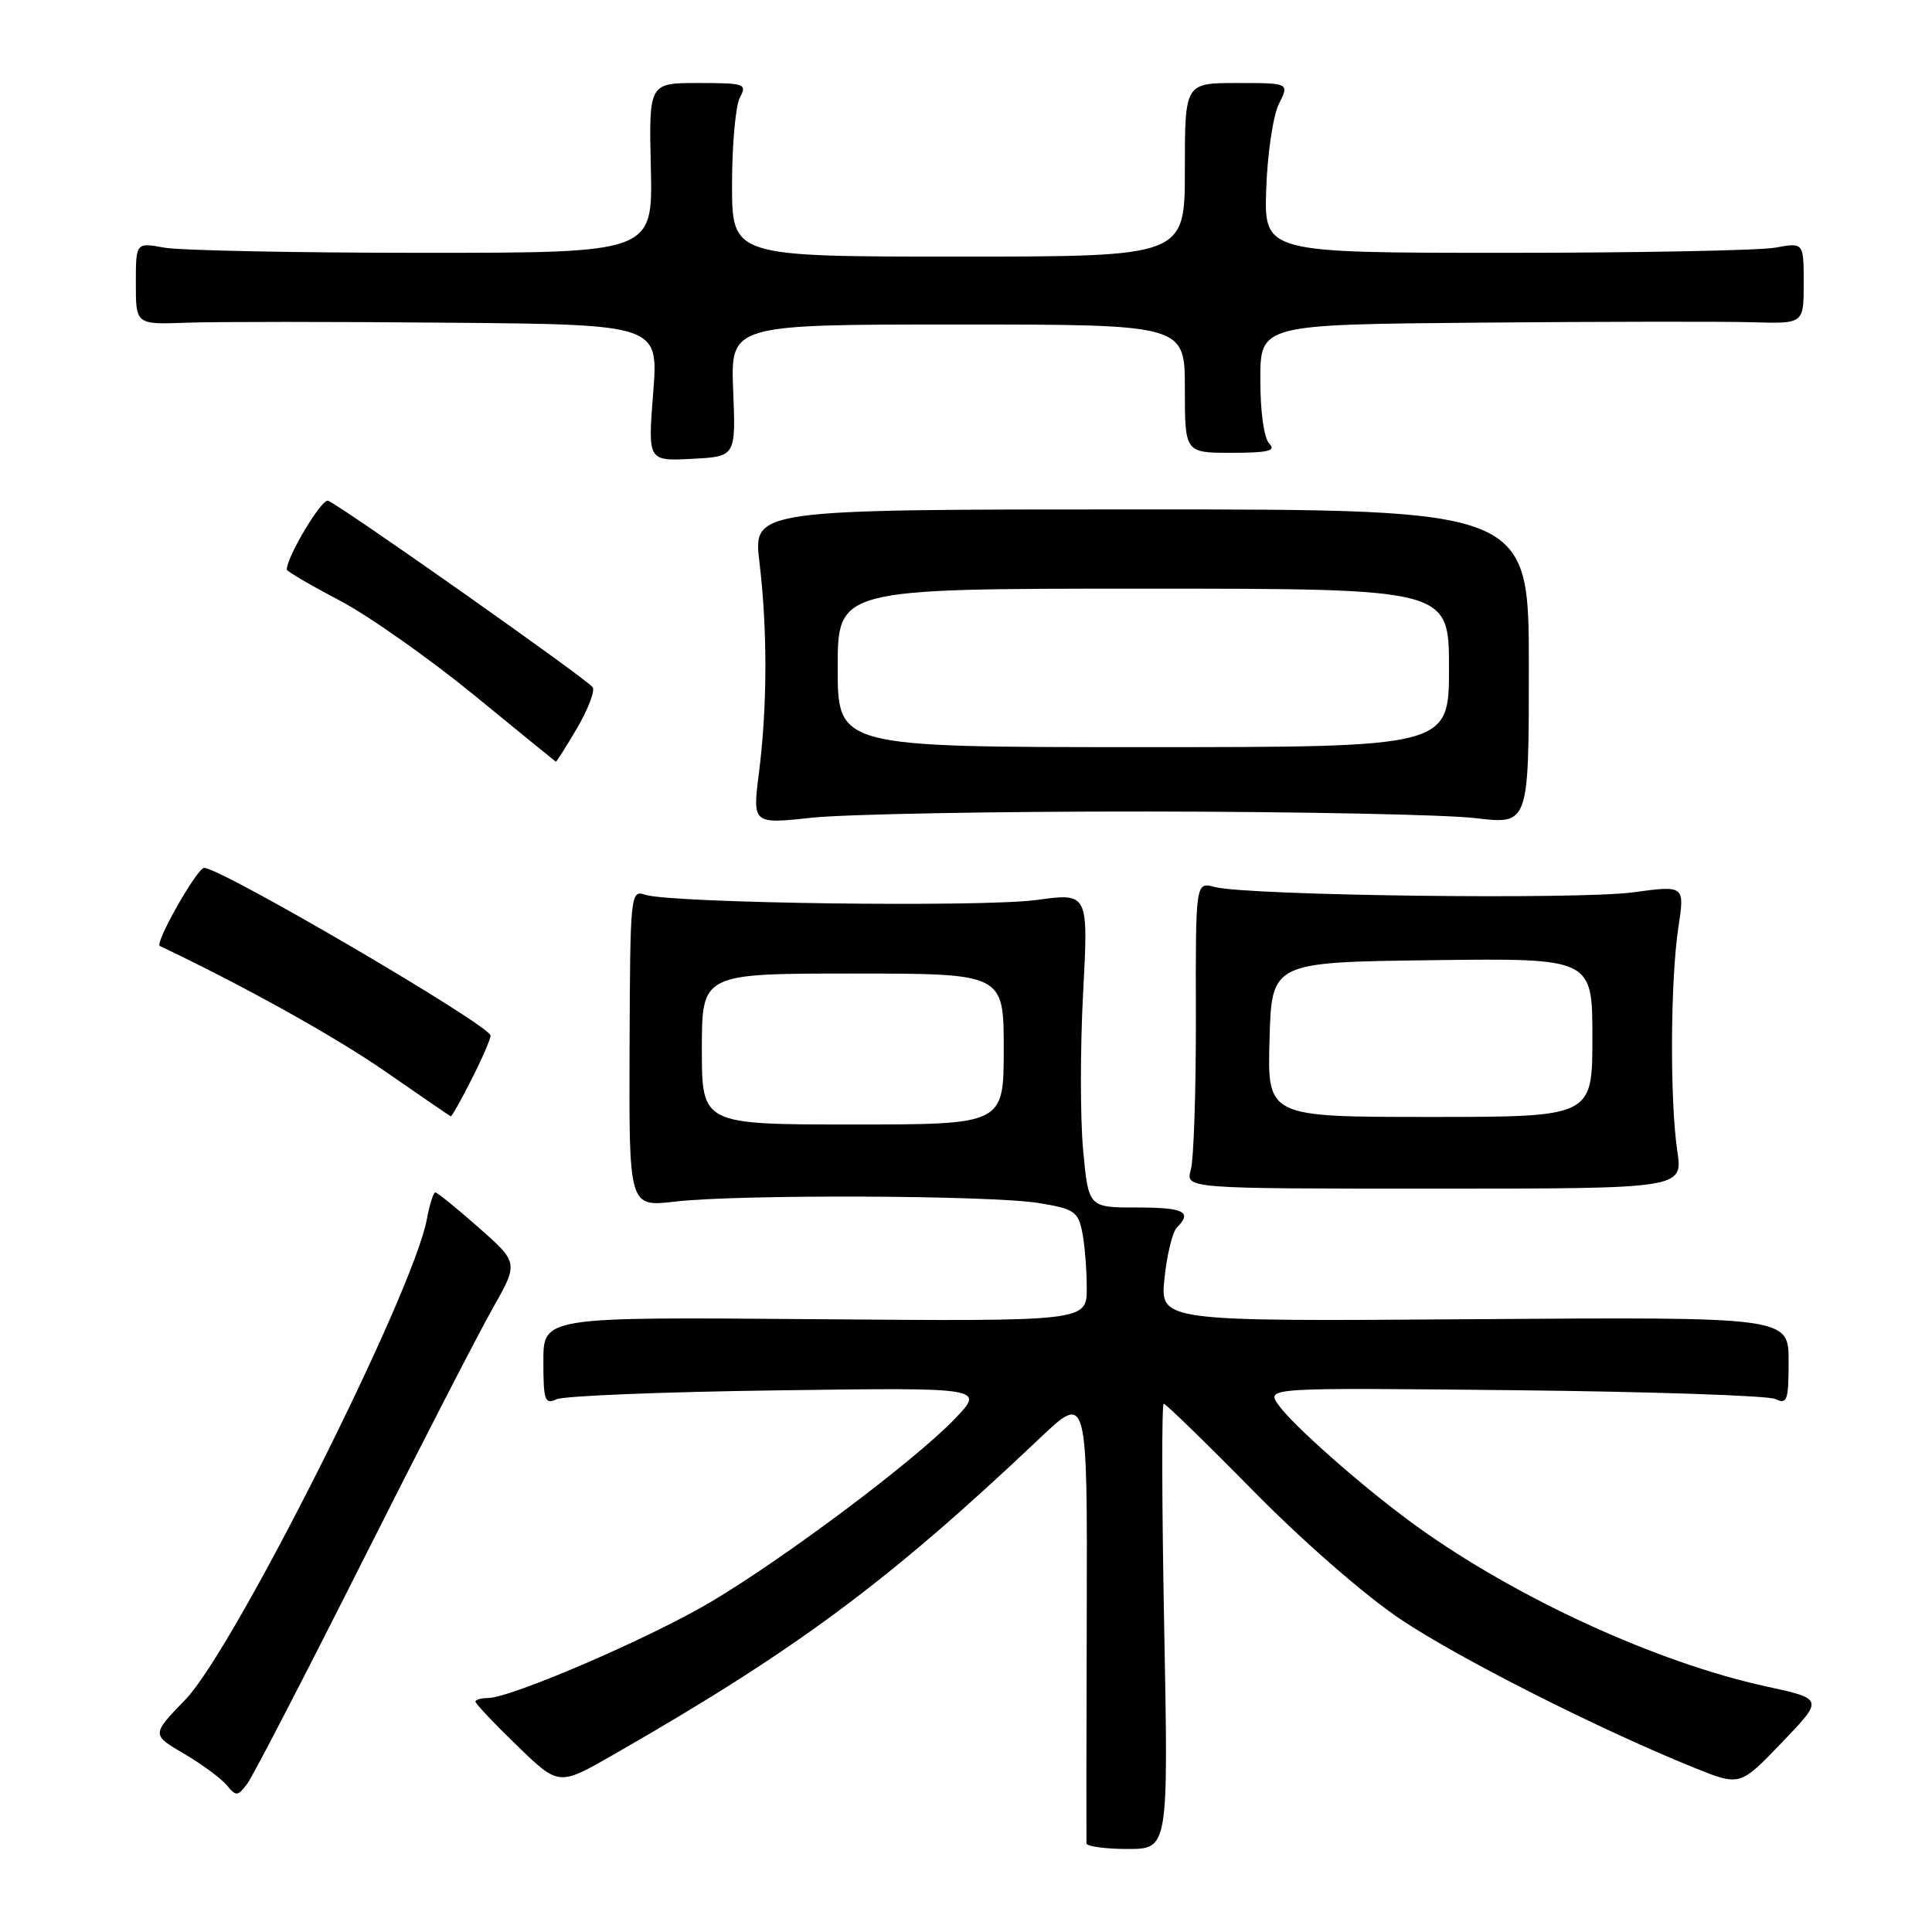 <?xml version="1.0" encoding="UTF-8" standalone="no"?>
<!DOCTYPE svg PUBLIC "-//W3C//DTD SVG 1.1//EN" "http://www.w3.org/Graphics/SVG/1.1/DTD/svg11.dtd" >
<svg xmlns="http://www.w3.org/2000/svg" xmlns:xlink="http://www.w3.org/1999/xlink" version="1.1" viewBox="0 0 256 256">
 <g >
 <path fill="currentColor"
d=" M 154.26 215.50 C 153.95 199.28 153.92 186.00 154.20 186.00 C 154.47 186.00 159.83 191.21 166.10 197.58 C 172.69 204.28 180.93 211.46 185.62 214.59 C 193.46 219.83 212.04 229.21 224.53 234.25 C 230.56 236.68 230.56 236.68 236.10 230.90 C 241.65 225.12 241.65 225.12 234.07 223.47 C 219.53 220.31 200.80 211.71 187.54 202.11 C 180.78 197.22 171.31 188.88 169.38 186.13 C 167.80 183.87 167.80 183.87 200.65 184.21 C 218.72 184.40 234.29 184.92 235.25 185.38 C 236.81 186.12 237.00 185.59 237.00 180.36 C 237.00 174.50 237.00 174.50 195.36 174.80 C 153.71 175.10 153.71 175.10 154.30 169.41 C 154.62 166.28 155.36 163.24 155.94 162.66 C 158.03 160.57 156.90 160.00 150.62 160.00 C 144.23 160.00 144.23 160.00 143.52 152.38 C 143.13 148.19 143.13 138.81 143.52 131.54 C 144.22 118.31 144.22 118.31 137.36 119.25 C 130.10 120.24 88.90 119.69 85.50 118.56 C 83.54 117.92 83.50 118.36 83.42 138.92 C 83.34 159.93 83.34 159.93 89.42 159.22 C 97.74 158.24 131.32 158.37 137.65 159.41 C 142.31 160.17 142.86 160.54 143.40 163.25 C 143.73 164.90 144.00 168.24 144.00 170.67 C 144.00 175.09 144.00 175.09 108.00 174.80 C 72.00 174.50 72.00 174.50 72.00 180.36 C 72.00 185.58 72.19 186.13 73.75 185.41 C 74.71 184.96 87.88 184.43 103.00 184.23 C 130.50 183.85 130.50 183.85 126.50 188.02 C 121.19 193.55 104.16 206.33 94.23 212.24 C 86.22 217.01 67.68 225.00 64.64 225.00 C 63.74 225.00 63.00 225.22 63.00 225.48 C 63.00 225.74 65.48 228.37 68.52 231.31 C 74.04 236.66 74.04 236.66 81.27 232.51 C 105.51 218.63 117.80 209.51 137.79 190.56 C 144.08 184.60 144.08 184.60 144.00 214.05 C 143.95 230.25 143.94 243.84 143.96 244.25 C 143.98 244.66 146.44 245.00 149.41 245.00 C 154.82 245.00 154.82 245.00 154.26 215.50 Z  M 47.97 207.00 C 55.58 191.88 63.36 176.76 65.26 173.41 C 68.71 167.32 68.71 167.32 63.43 162.66 C 60.52 160.10 57.94 158.00 57.68 158.00 C 57.43 158.00 56.92 159.62 56.55 161.60 C 54.71 171.40 31.03 218.50 24.59 225.18 C 20.07 229.85 20.07 229.85 24.37 232.37 C 26.73 233.75 29.27 235.63 30.03 236.53 C 31.29 238.06 31.50 238.04 32.77 236.34 C 33.52 235.33 40.36 222.12 47.97 207.00 Z  M 222.25 152.50 C 221.26 145.89 221.33 129.91 222.39 122.90 C 223.24 117.31 223.24 117.31 216.37 118.24 C 209.04 119.23 165.21 118.67 160.96 117.53 C 158.42 116.85 158.42 116.85 158.46 134.67 C 158.48 144.48 158.18 153.62 157.79 155.00 C 157.09 157.50 157.09 157.50 190.04 157.50 C 223.00 157.50 223.00 157.50 222.25 152.50 Z  M 62.48 143.03 C 63.87 140.30 65.00 137.69 65.00 137.22 C 65.00 135.90 29.31 115.00 27.05 115.00 C 26.12 115.00 20.45 125.00 21.18 125.35 C 32.21 130.58 44.41 137.37 51.00 141.94 C 55.67 145.18 59.60 147.87 59.73 147.92 C 59.86 147.96 61.10 145.76 62.48 143.03 Z  M 152.00 107.53 C 172.07 107.55 191.67 107.94 195.54 108.41 C 202.58 109.25 202.58 109.25 202.58 88.38 C 202.58 67.50 202.58 67.50 151.18 67.50 C 99.79 67.50 99.79 67.50 100.63 74.50 C 101.70 83.41 101.68 93.62 100.57 102.35 C 99.70 109.20 99.70 109.20 107.60 108.35 C 111.95 107.88 131.93 107.51 152.00 107.53 Z  M 76.46 96.49 C 77.91 94.00 78.85 91.57 78.54 91.07 C 77.94 90.09 45.19 67.01 43.47 66.35 C 42.64 66.03 38.00 73.77 38.00 75.47 C 38.00 75.70 41.14 77.54 44.99 79.56 C 48.83 81.58 56.81 87.20 62.74 92.04 C 68.66 96.89 73.57 100.88 73.65 100.93 C 73.74 100.97 75.00 98.97 76.46 96.49 Z  M 97.15 51.75 C 96.80 43.00 96.80 43.00 126.90 43.00 C 157.00 43.00 157.00 43.00 157.00 51.50 C 157.00 60.00 157.00 60.00 163.20 60.00 C 168.02 60.00 169.13 59.73 168.20 58.80 C 167.49 58.09 167.00 54.64 167.00 50.30 C 167.00 43.00 167.00 43.00 196.25 42.75 C 212.34 42.61 228.54 42.59 232.25 42.70 C 239.00 42.90 239.00 42.90 239.00 37.51 C 239.00 32.13 239.00 32.13 235.25 32.81 C 233.19 33.19 217.10 33.50 199.50 33.50 C 167.50 33.50 167.50 33.50 167.78 25.04 C 167.94 20.39 168.69 15.33 169.45 13.79 C 170.85 11.00 170.85 11.00 163.92 11.00 C 157.00 11.00 157.00 11.00 157.00 22.50 C 157.00 34.00 157.00 34.00 127.00 34.00 C 97.00 34.00 97.00 34.00 97.00 24.43 C 97.00 19.17 97.47 14.00 98.04 12.93 C 99.01 11.11 98.69 11.00 92.52 11.00 C 85.98 11.00 85.98 11.00 86.24 22.25 C 86.50 33.50 86.50 33.50 56.00 33.50 C 39.23 33.50 23.81 33.19 21.75 32.81 C 18.00 32.13 18.00 32.13 18.00 37.57 C 18.00 43.01 18.00 43.01 24.75 42.76 C 28.46 42.62 44.05 42.62 59.38 42.76 C 87.26 43.00 87.26 43.00 86.55 52.05 C 85.84 61.10 85.84 61.10 91.67 60.80 C 97.50 60.50 97.50 60.50 97.15 51.75 Z  M 93.00 139.00 C 93.00 129.00 93.00 129.00 113.00 129.00 C 133.00 129.00 133.00 129.00 133.00 139.00 C 133.00 149.00 133.00 149.00 113.00 149.00 C 93.00 149.00 93.00 149.00 93.00 139.00 Z  M 168.22 137.75 C 168.50 127.50 168.50 127.50 189.75 127.23 C 211.00 126.96 211.00 126.96 211.00 137.48 C 211.00 148.00 211.00 148.00 189.47 148.00 C 167.93 148.00 167.93 148.00 168.22 137.75 Z  M 111.00 88.50 C 111.00 78.00 111.00 78.00 151.50 78.00 C 192.00 78.00 192.00 78.00 192.00 88.50 C 192.00 99.00 192.00 99.00 151.50 99.00 C 111.00 99.00 111.00 99.00 111.00 88.50 Z "/>
</g>
</svg>